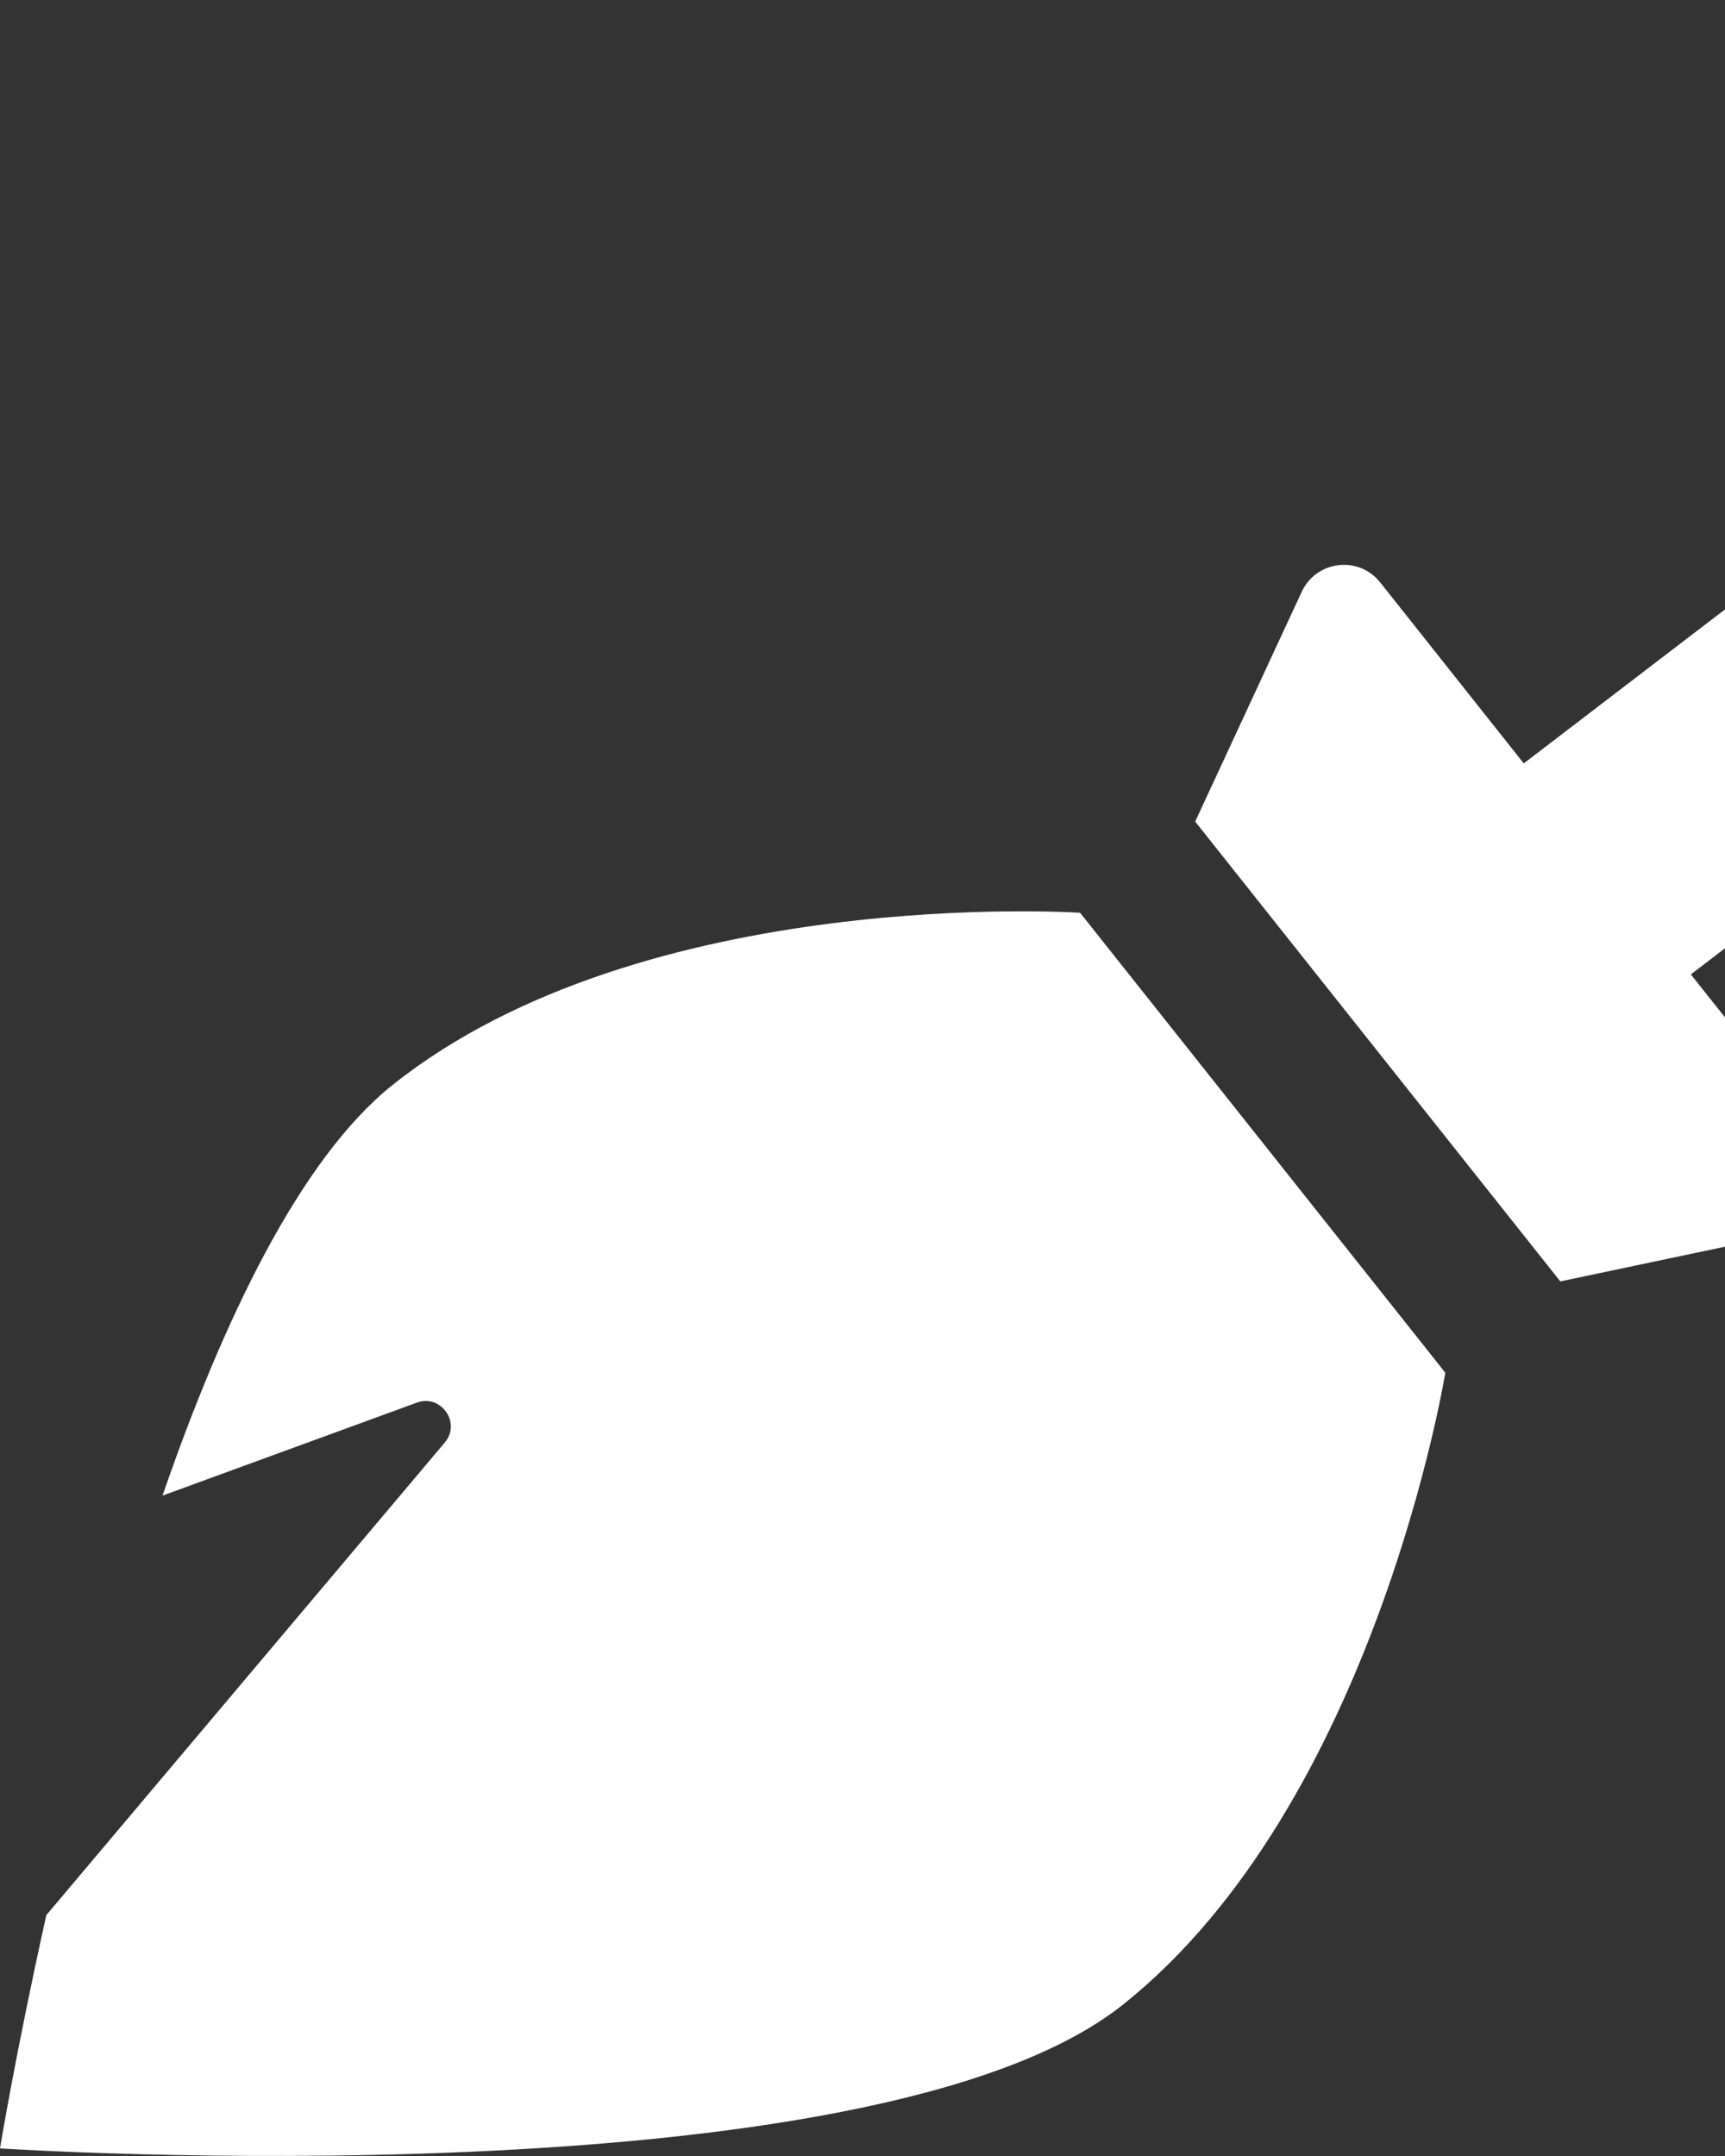 <svg version="1.1" xmlns="http://www.w3.org/2000/svg" xlink="http://www.w3.org/1999/xlink" x="0px" y="0px" width="15px" height="18.75px" viewBox="0 0 15 18.75" style="enable-background:new 0 0 15 15;" space="preserve">
    <rect x="0" y="0" width="15" height="18.75" fill="#333333" stroke="none"/>
    <path d="M9.393,7.939L12.568,11.938s-0.608,3.75,-2.805,5.497C7.57,19.182,0,18.684,0,18.684s0.139,-0.846,0.403,-2.029l3.464,-4.109c0.146,-0.172,-0.033,-0.425,-0.242,-0.348l-2.212,0.809c0.527,-1.527,1.198,-2.93,2,-3.571c2.194,-1.75,5.98,-1.498,5.98,-1.498zm8.716,4.944c-1.611,0,-2.922,1.311,-2.922,2.926c0,1.615,1.307,2.926,2.922,2.926c1.615,0,2.922,-1.311,2.922,-2.926c0,-1.619,-1.311,-2.926,-2.922,-2.926zM23.309,1.135L22.584,0.22c-0.201,-0.253,-0.568,-0.293,-0.82,-0.095L13.25,6.639l-1.249,-1.575c-0.187,-0.234,-0.553,-0.19,-0.681,0.081l-0.927,2l3.175,3.999l2.153,-0.454c0.293,-0.062,0.417,-0.41,0.231,-0.645l-1.249,-1.571L23.218,1.959c0.253,-0.201,0.293,-0.571,0.092,-0.824z" fill="#FFFFFF"/>
    </svg>